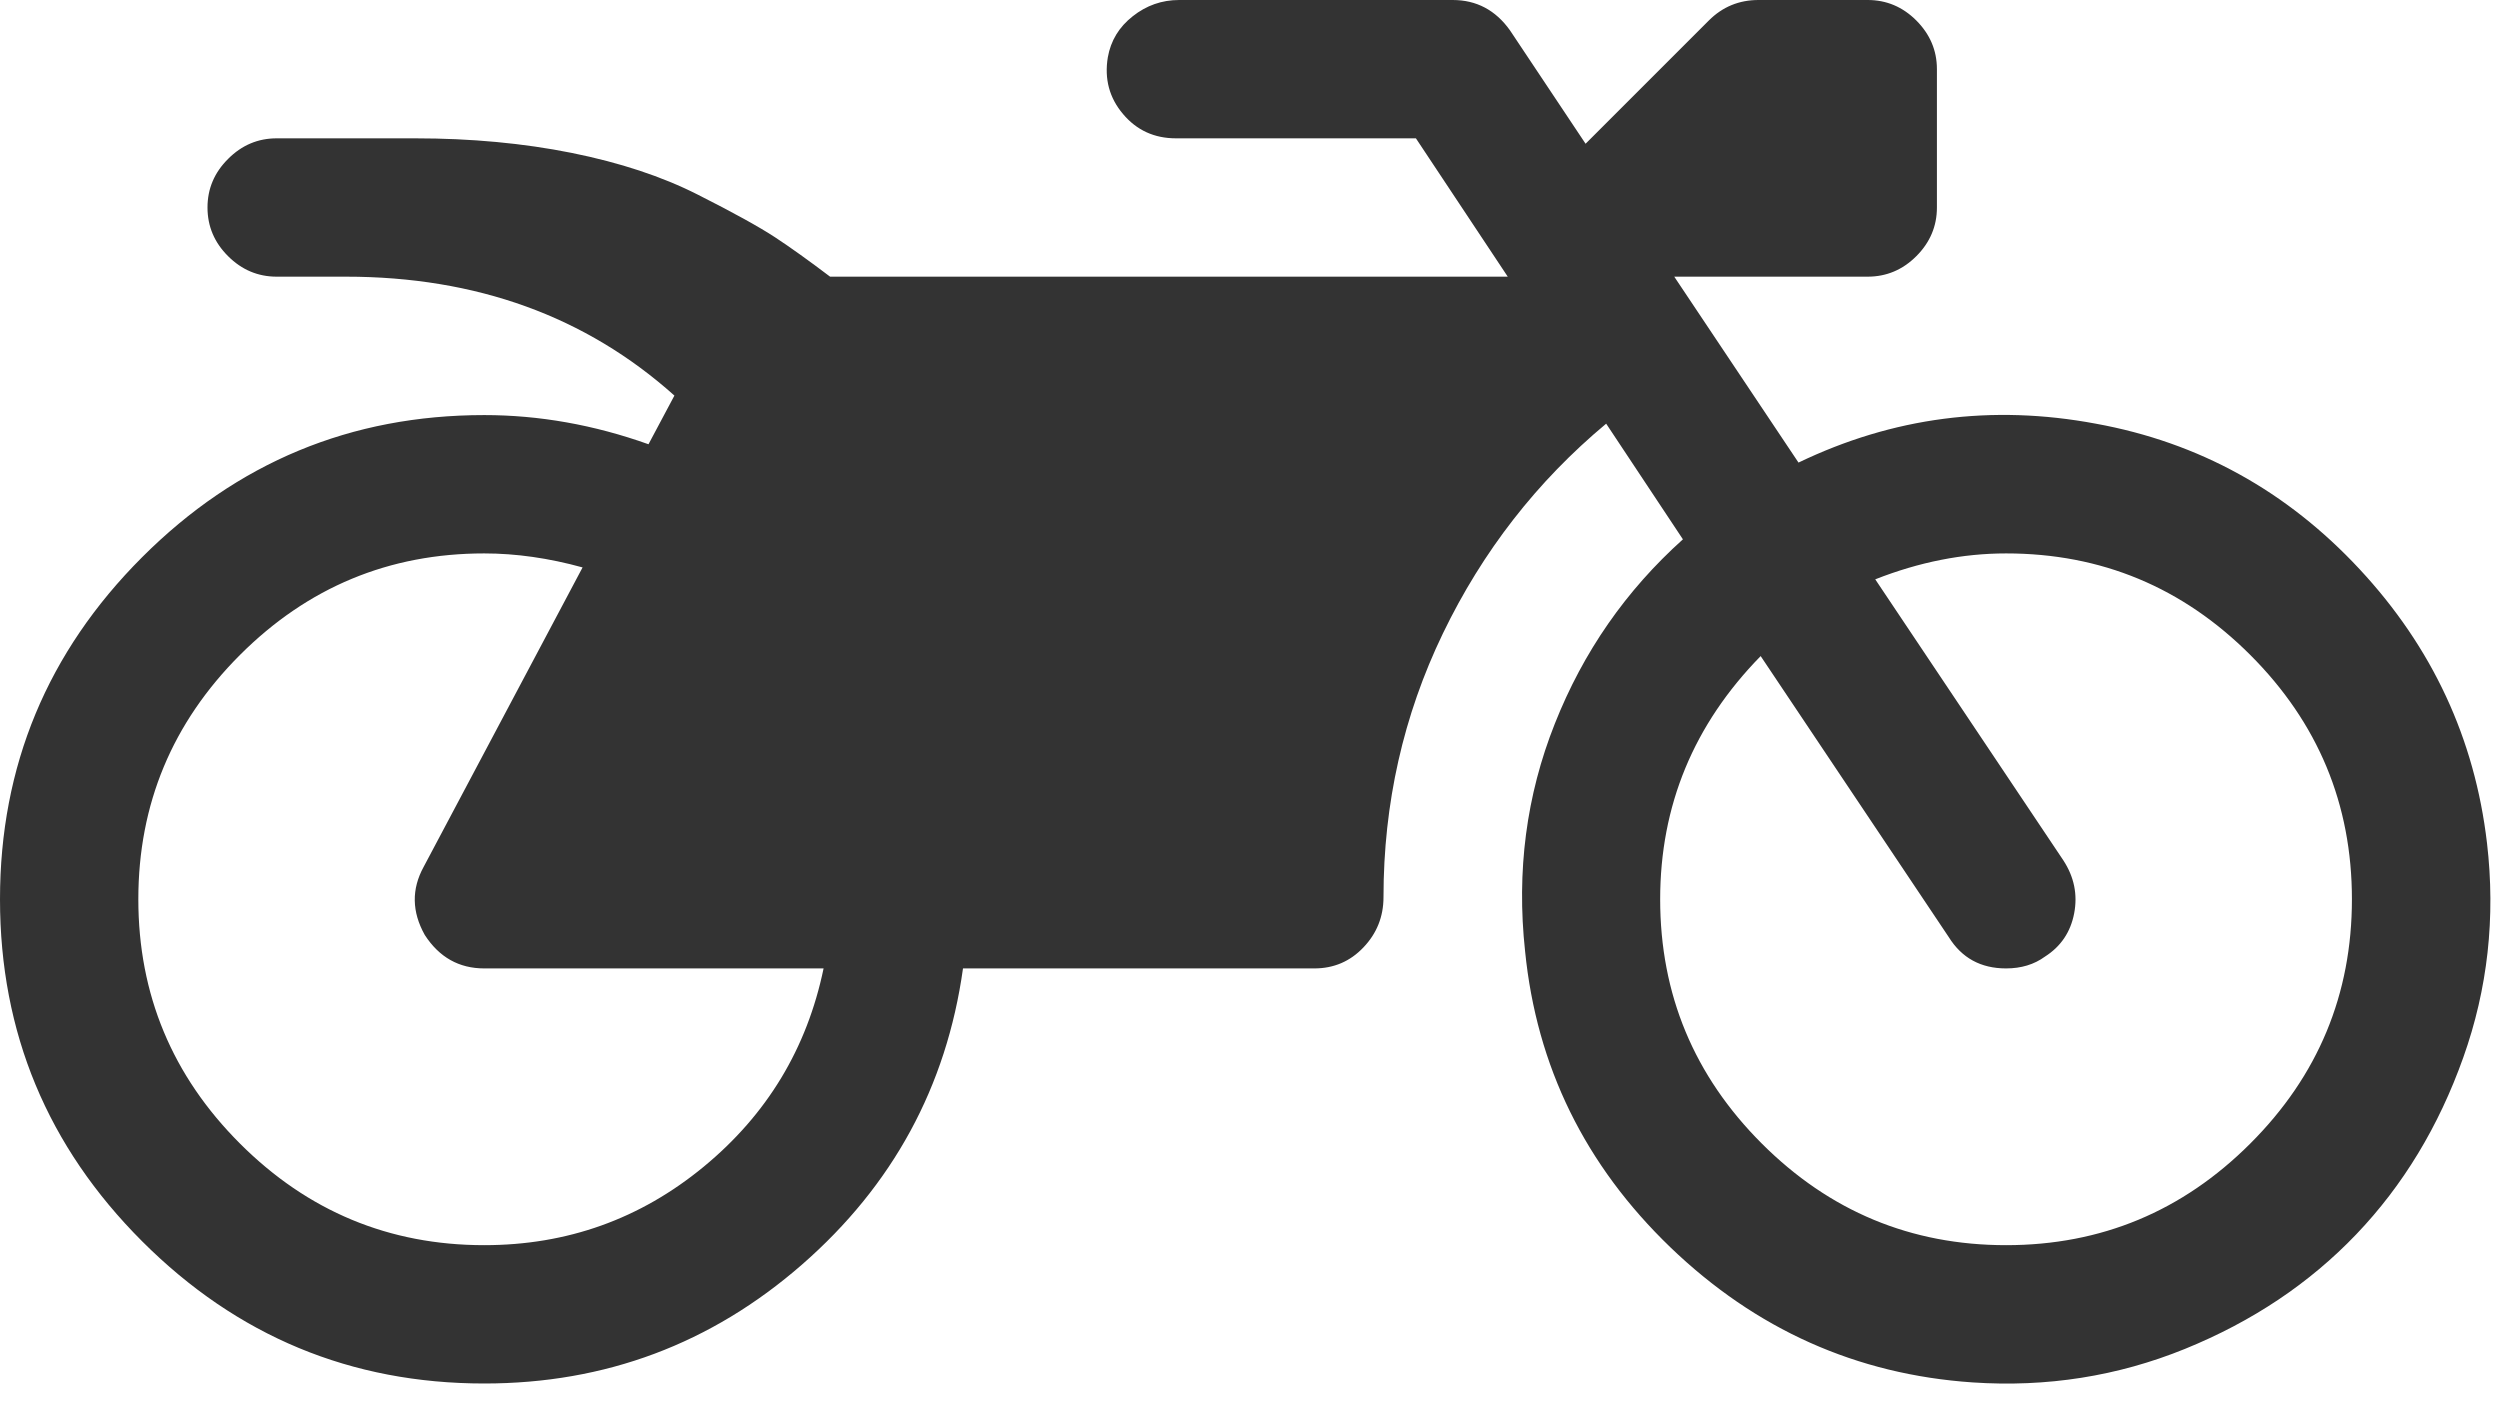 <?xml version="1.0" encoding="UTF-8" standalone="no"?>
<svg width="30px" height="17px" viewBox="0 0 30 17" version="1.1" xmlns="http://www.w3.org/2000/svg" xmlns:xlink="http://www.w3.org/1999/xlink">
    <!-- Generator: Sketch 3.6.1 (26313) - http://www.bohemiancoding.com/sketch -->
    <title>Page 1</title>
    <desc>Created with Sketch.</desc>
    <defs></defs>
    <g id="Page-1" stroke="none" stroke-width="1" fill="none" fill-rule="evenodd">
        <g id="Da-Nang" transform="translate(-649, -329)" fill="#333333">
            <path d="M678.844,339.117 C678.948,340.007 678.853,340.866 678.559,341.691 C678.265,342.517 677.837,343.224 677.275,343.812 C676.713,344.4 676.028,344.858 675.219,345.187 C674.411,345.515 673.561,345.649 672.671,345.589 C671.278,345.494 670.07,344.953 669.045,343.968 C668.021,342.982 667.439,341.797 667.301,340.414 C667.197,339.454 667.316,338.544 667.658,337.684 C667.999,336.823 668.511,336.086 669.195,335.472 L668.274,334.084 C667.444,334.776 666.791,335.615 666.315,336.601 C665.84,337.586 665.602,338.641 665.602,339.765 C665.602,339.999 665.522,340.2 665.362,340.368 C665.202,340.537 665.005,340.621 664.772,340.621 L661.451,340.621 L660.556,340.621 C660.358,342.039 659.713,343.224 658.624,344.175 C657.534,345.126 656.263,345.602 654.811,345.602 C653.211,345.602 651.843,345.033 650.706,343.896 C649.569,342.759 649,341.391 649,339.791 C649,338.192 649.569,336.823 650.706,335.686 C651.843,334.549 653.211,333.981 654.811,333.981 C655.468,333.981 656.125,334.097 656.782,334.331 L657.093,333.747 C656.03,332.796 654.716,332.32 653.15,332.32 L652.32,332.32 C652.096,332.32 651.901,332.238 651.737,332.074 C651.572,331.91 651.49,331.715 651.49,331.49 C651.49,331.265 651.572,331.071 651.737,330.907 C651.901,330.742 652.096,330.66 652.32,330.66 L653.981,330.66 C654.655,330.66 655.282,330.719 655.861,330.835 C656.441,330.952 656.944,331.118 657.372,331.335 C657.8,331.551 658.109,331.722 658.3,331.847 C658.49,331.972 658.71,332.13 658.961,332.32 L665.602,332.32 L667.093,332.32 L665.991,330.66 L663.112,330.66 C662.852,330.66 662.64,330.563 662.476,330.368 C662.312,330.174 662.251,329.947 662.294,329.687 C662.329,329.489 662.428,329.324 662.593,329.195 C662.757,329.065 662.943,329 663.15,329 L666.432,329 C666.717,329 666.946,329.121 667.119,329.363 L668.027,330.725 L669.506,329.246 C669.67,329.082 669.869,329 670.102,329 L671.412,329 C671.637,329 671.832,329.082 671.996,329.246 C672.16,329.411 672.243,329.605 672.243,329.83 L672.243,331.49 C672.243,331.715 672.16,331.91 671.996,332.074 C671.832,332.238 671.637,332.32 671.412,332.32 L669.091,332.32 L670.582,334.551 C671.715,334.006 672.904,333.851 674.149,334.084 C675.386,334.309 676.441,334.891 677.314,335.829 C678.187,336.767 678.697,337.863 678.844,339.117 L678.844,339.117 Z M654.811,343.942 C655.805,343.942 656.683,343.628 657.444,343.001 C658.205,342.374 658.684,341.581 658.883,340.621 L654.811,340.621 C654.508,340.621 654.27,340.487 654.097,340.219 C653.942,339.942 653.937,339.67 654.084,339.402 L655.991,335.809 C655.585,335.697 655.191,335.641 654.811,335.641 C653.669,335.641 652.692,336.047 651.879,336.86 C651.067,337.673 650.66,338.65 650.66,339.791 C650.66,340.933 651.067,341.91 651.879,342.722 C652.692,343.535 653.669,343.942 654.811,343.942 L654.811,343.942 Z M673.073,343.942 C674.214,343.942 675.191,343.535 676.004,342.722 C676.817,341.91 677.223,340.933 677.223,339.791 C677.223,338.65 676.817,337.673 676.004,336.86 C675.191,336.047 674.214,335.641 673.073,335.641 C672.554,335.641 672.031,335.744 671.503,335.952 L673.76,339.324 C673.89,339.523 673.933,339.735 673.89,339.96 C673.847,340.185 673.73,340.358 673.54,340.479 C673.41,340.574 673.254,340.621 673.073,340.621 C672.77,340.621 672.541,340.496 672.385,340.245 L670.128,336.873 C669.324,337.694 668.922,338.667 668.922,339.791 C668.922,340.933 669.329,341.91 670.141,342.722 C670.954,343.535 671.931,343.942 673.073,343.942 L673.073,343.942 Z" id="Page-1"></path>
        </g>
    </g>
</svg>
